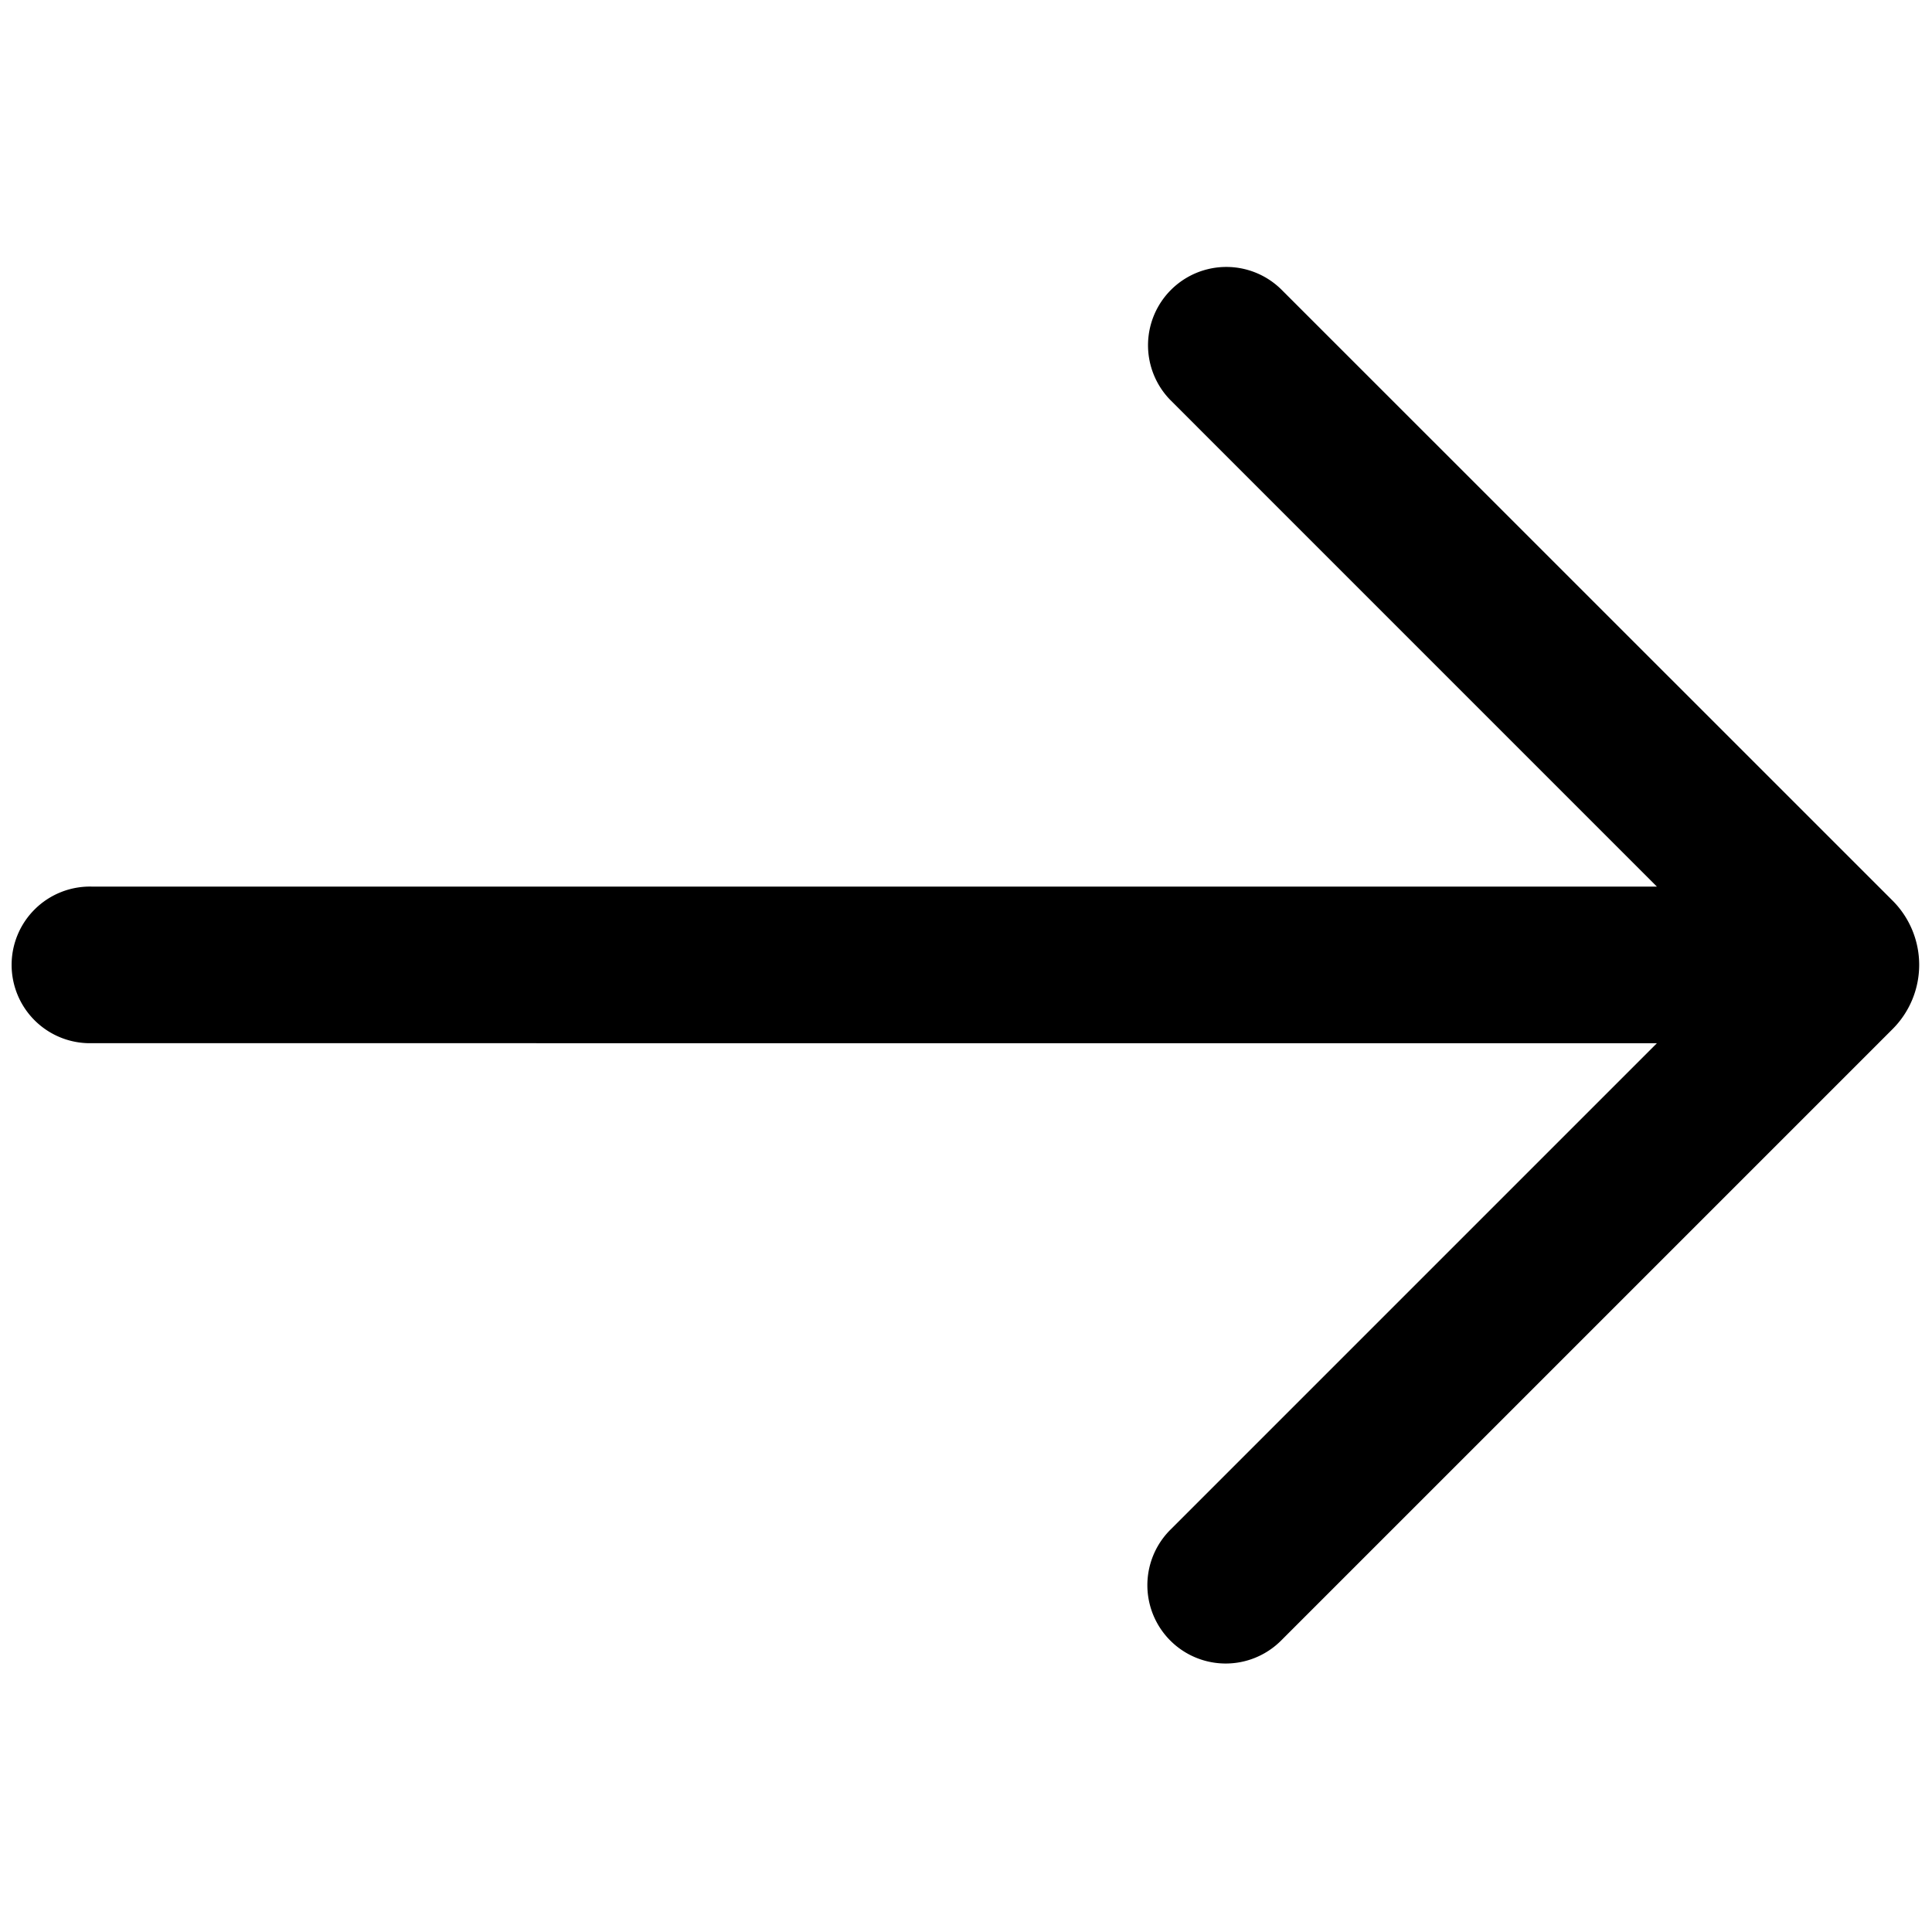 <?xml version="1.0" standalone="no"?><!DOCTYPE svg PUBLIC "-//W3C//DTD SVG 1.1//EN" "http://www.w3.org/Graphics/SVG/1.1/DTD/svg11.dtd"><svg t="1718680755759" class="icon" viewBox="0 0 1024 1024" version="1.1" xmlns="http://www.w3.org/2000/svg" p-id="4252" xmlns:xlink="http://www.w3.org/1999/xlink" width="200" height="200"><path d="M878.18 552.94L620.29 810.83A41.51 41.51 0 0 0 679 869.54l324.11-324.11a48.15 48.15 0 0 0 0-68.08L679 153.31A41.51 41.51 0 0 0 620.29 212l257.89 257.91H48.58a41.51 41.51 0 1 0 0 83z m0 0" p-id="4253"></path></svg>